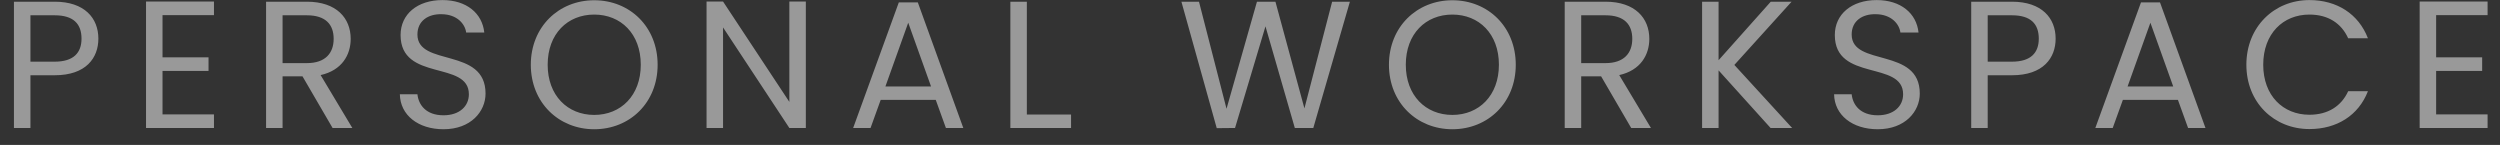 <svg width="138" height="8" viewBox="0 0 138 8" fill="none" xmlns="http://www.w3.org/2000/svg">
<rect x="0" y="0" width="138" height="8" fill="#333333" stroke="none"/>
<path opacity="0.5" d="M1.68 3.404V0.844H3.02C4.06 0.844 4.5 1.324 4.5 2.134C4.5 2.914 4.06 3.404 3.02 3.404H1.68ZM5.43 2.134C5.43 0.994 4.66 0.094 3.02 0.094H0.77V7.064H1.68V4.154H3.02C4.75 4.154 5.43 3.194 5.43 2.134ZM11.811 0.084H8.061V7.064H11.811V6.314H8.971V3.914H11.511V3.164H8.971V0.834H11.811V0.084ZM18.418 2.144C18.418 2.924 17.968 3.484 16.938 3.484H15.598V0.844H16.938C17.978 0.844 18.418 1.354 18.418 2.144ZM14.688 0.094V7.064H15.598V4.214H16.698L18.358 7.064H19.448L17.698 4.144C18.868 3.884 19.358 3.034 19.358 2.144C19.358 1.004 18.578 0.094 16.938 0.094H14.688ZM26.802 5.164C26.802 2.584 23.042 3.704 23.042 1.904C23.042 1.154 23.632 0.764 24.382 0.784C25.232 0.794 25.672 1.324 25.732 1.794H26.732C26.622 0.734 25.752 0.004 24.422 0.004C23.042 0.004 22.112 0.784 22.112 1.934C22.112 4.524 25.882 3.324 25.882 5.204C25.882 5.864 25.362 6.364 24.482 6.364C23.512 6.364 23.102 5.784 23.042 5.204H22.072C22.092 6.354 23.082 7.134 24.482 7.134C25.992 7.134 26.802 6.154 26.802 5.164ZM36.301 3.574C36.301 1.484 34.771 0.014 32.801 0.014C30.841 0.014 29.301 1.484 29.301 3.574C29.301 5.664 30.841 7.134 32.801 7.134C34.771 7.134 36.301 5.664 36.301 3.574ZM30.231 3.574C30.231 1.864 31.331 0.804 32.801 0.804C34.271 0.804 35.371 1.864 35.371 3.574C35.371 5.274 34.271 6.344 32.801 6.344C31.331 6.344 30.231 5.274 30.231 3.574ZM43.572 0.084V5.624L39.912 0.084H39.002V7.064H39.912V1.514L43.572 7.064H44.482V0.084H43.572ZM52.214 7.064H53.174L50.664 0.134H49.614L47.094 7.064H48.054L48.614 5.514H51.654L52.214 7.064ZM51.394 4.774H48.874L50.134 1.254L51.394 4.774ZM55.772 0.094V7.064H59.122V6.324H56.682V0.094H55.772ZM67.164 7.074L68.174 7.064L69.854 1.454L71.474 7.064H72.494L74.514 0.094H73.534L72.004 5.984L70.404 0.094H69.384L67.704 6.004L66.184 0.094H65.214L67.164 7.074ZM83.67 3.574C83.67 1.484 82.14 0.014 80.17 0.014C78.21 0.014 76.67 1.484 76.67 3.574C76.67 5.664 78.21 7.134 80.17 7.134C82.14 7.134 83.67 5.664 83.67 3.574ZM77.6 3.574C77.6 1.864 78.7 0.804 80.17 0.804C81.64 0.804 82.74 1.864 82.74 3.574C82.74 5.274 81.64 6.344 80.17 6.344C78.7 6.344 77.6 5.274 77.6 3.574ZM90.102 2.144C90.102 2.924 89.652 3.484 88.622 3.484H87.282V0.844H88.622C89.662 0.844 90.102 1.354 90.102 2.144ZM86.372 0.094V7.064H87.282V4.214H88.382L90.042 7.064H91.132L89.382 4.144C90.552 3.884 91.042 3.034 91.042 2.144C91.042 1.004 90.262 0.094 88.622 0.094H86.372ZM97.736 7.064H98.925L95.736 3.584L98.895 0.094H97.746L94.865 3.324V0.094H93.956V7.064H94.865V3.884L97.736 7.064ZM105.972 5.164C105.972 2.584 102.212 3.704 102.212 1.904C102.212 1.154 102.802 0.764 103.552 0.784C104.402 0.794 104.842 1.324 104.902 1.794H105.902C105.792 0.734 104.922 0.004 103.592 0.004C102.212 0.004 101.282 0.784 101.282 1.934C101.282 4.524 105.052 3.324 105.052 5.204C105.052 5.864 104.532 6.364 103.652 6.364C102.682 6.364 102.272 5.784 102.212 5.204H101.242C101.262 6.354 102.252 7.134 103.652 7.134C105.162 7.134 105.972 6.154 105.972 5.164ZM109.721 3.404V0.844H111.061C112.101 0.844 112.541 1.324 112.541 2.134C112.541 2.914 112.101 3.404 111.061 3.404H109.721ZM113.471 2.134C113.471 0.994 112.701 0.094 111.061 0.094H108.811V7.064H109.721V4.154H111.061C112.791 4.154 113.471 3.194 113.471 2.134ZM120.782 7.064H121.742L119.232 0.134H118.182L115.662 7.064H116.622L117.182 5.514H120.222L120.782 7.064ZM119.962 4.774H117.442L118.702 1.254L119.962 4.774ZM124 3.574C124 5.664 125.53 7.124 127.48 7.124C128.99 7.124 130.19 6.374 130.71 5.034H129.62C129.24 5.864 128.5 6.334 127.48 6.334C126.02 6.334 124.93 5.274 124.93 3.574C124.93 1.864 126.02 0.804 127.48 0.804C128.5 0.804 129.24 1.274 129.62 2.114H130.71C130.19 0.764 128.99 0.004 127.48 0.004C125.53 0.004 124 1.484 124 3.574ZM137.315 0.084H133.565V7.064H137.315V6.314H134.475V3.914H137.015V3.164H134.475V0.834H137.315V0.084Z" fill="white"/>
</svg>
